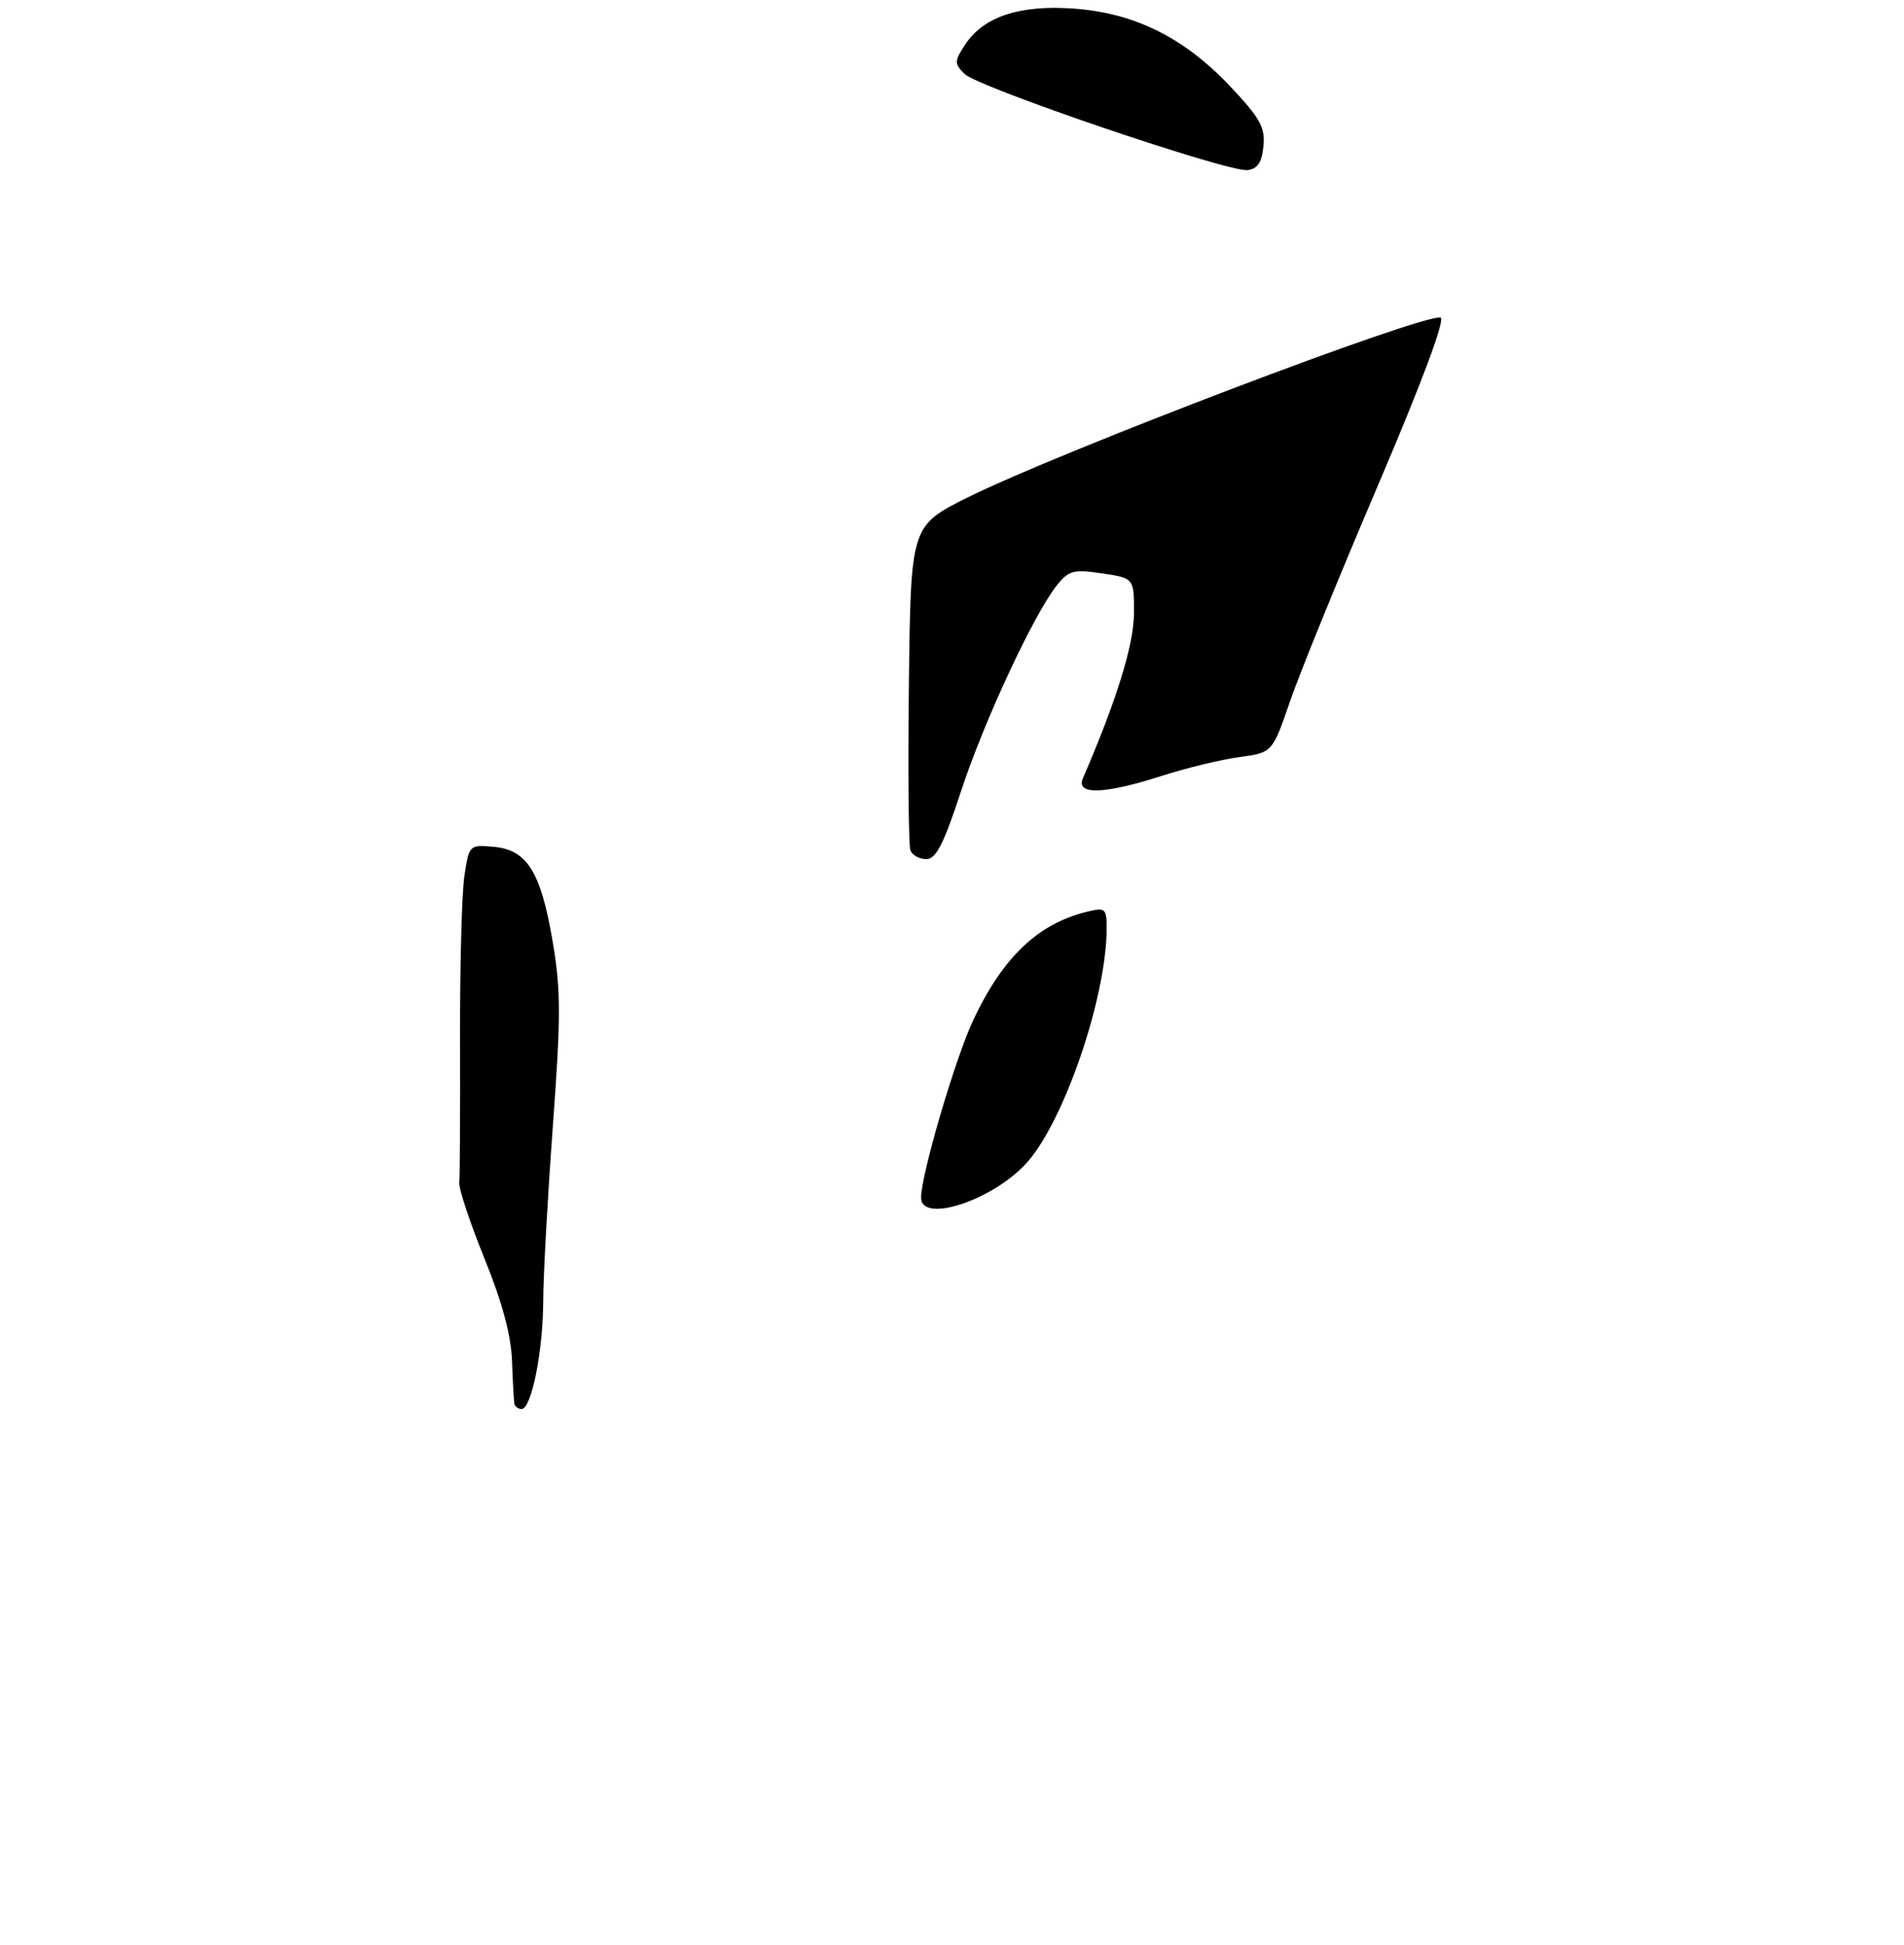 <?xml version="1.0" encoding="UTF-8" standalone="no"?>
<!DOCTYPE svg PUBLIC "-//W3C//DTD SVG 1.1//EN" "http://www.w3.org/Graphics/SVG/1.1/DTD/svg11.dtd" >
<svg xmlns="http://www.w3.org/2000/svg" xmlns:xlink="http://www.w3.org/1999/xlink" version="1.1" viewBox="0 0 277 283">
 <g >
 <path fill="currentColor"
d=" M 183.81 21.26 C 184.08 18.52 183.32 17.16 178.92 12.51 C 172.25 5.46 165.03 1.88 156.21 1.25 C 148.34 0.68 143.08 2.43 140.42 6.48 C 138.82 8.92 138.82 9.24 140.32 10.75 C 142.29 12.72 178.69 25.09 181.50 24.75 C 182.96 24.57 183.58 23.62 183.81 21.26 Z  M 74.84 204.25 C 74.75 203.84 74.60 201.03 74.49 198.00 C 74.36 194.28 73.06 189.45 70.48 183.10 C 68.38 177.92 66.74 172.97 66.82 172.10 C 66.91 171.22 66.96 161.85 66.93 151.27 C 66.90 140.69 67.18 129.98 67.56 127.46 C 68.23 122.95 68.29 122.90 71.77 123.20 C 76.66 123.62 78.66 126.79 80.38 136.85 C 81.61 144.04 81.61 147.82 80.43 163.85 C 79.68 174.11 79.04 185.56 79.03 189.31 C 79.00 196.62 77.32 205.00 75.88 205.00 C 75.40 205.00 74.93 204.66 74.84 204.25 Z  M 134.00 174.25 C 134.01 170.88 139.01 153.85 141.62 148.35 C 145.95 139.19 151.08 134.34 158.25 132.62 C 160.79 132.01 161.00 132.19 161.00 135.02 C 161.00 145.15 154.70 163.49 149.19 169.38 C 144.17 174.75 134.00 178.01 134.00 174.25 Z  M 132.45 123.73 C 132.18 123.03 132.08 112.12 132.23 99.48 C 132.50 76.50 132.50 76.50 140.83 72.35 C 154.21 65.70 207.05 45.60 209.57 46.21 C 210.31 46.39 206.92 55.50 200.52 70.50 C 194.88 83.70 189.11 97.88 187.69 102.00 C 185.11 109.50 185.11 109.50 180.31 110.15 C 177.66 110.51 172.57 111.74 169.00 112.89 C 160.66 115.57 156.49 115.70 157.54 113.25 C 162.44 101.91 164.94 93.84 164.97 89.31 C 165.00 84.12 165.00 84.12 160.36 83.43 C 156.22 82.81 155.50 82.99 153.79 85.11 C 150.44 89.29 143.15 104.92 139.81 115.13 C 137.29 122.82 136.17 125.00 134.76 125.00 C 133.76 125.00 132.72 124.43 132.45 123.73 Z "/>
</g>
</svg>